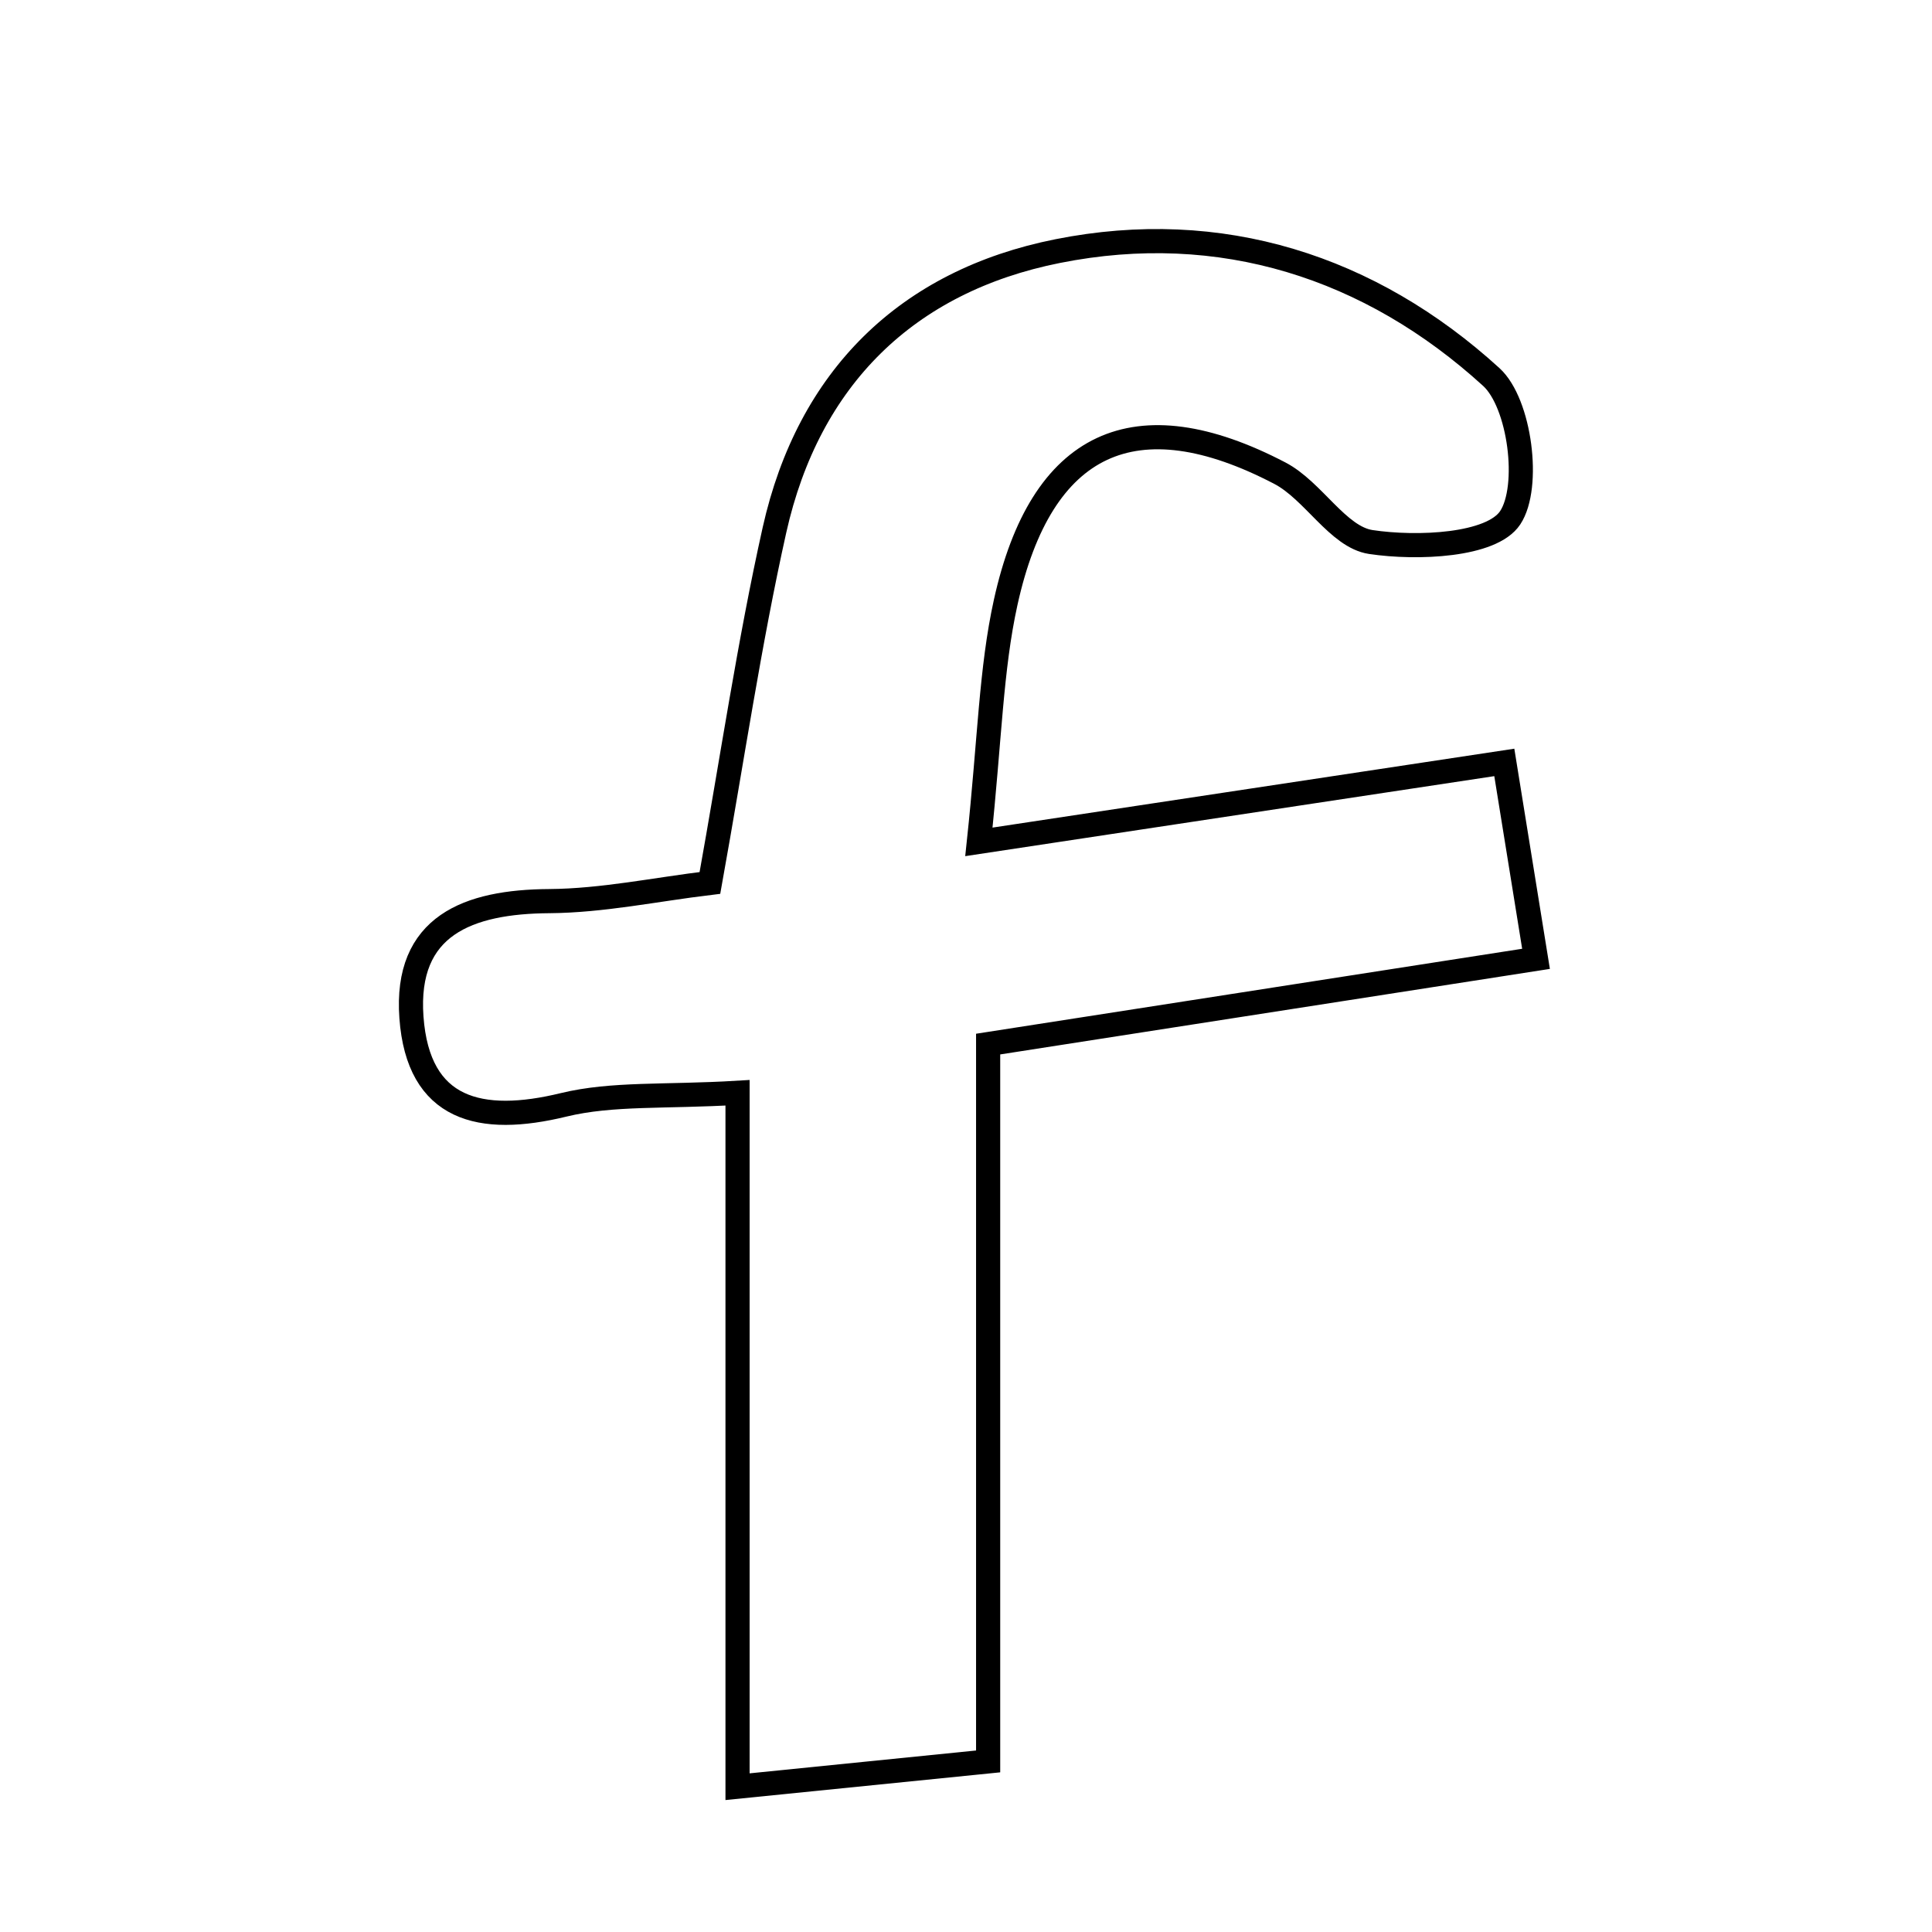 <svg xmlns="http://www.w3.org/2000/svg" viewBox="0.0 0.0 24.0 24.0" height="200px" width="200px"><path fill="none" stroke="black" stroke-width=".3" stroke-opacity="1.0"  filling="0" d="M13.14 3.119 C15.163 2.716 17.022 3.313 18.525 4.683 C18.882 5.008 19.015 6.047 18.76 6.432 C18.53 6.779 17.607 6.82 17.028 6.733 C16.62 6.671 16.316 6.096 15.899 5.878 C14.102 4.94 12.934 5.481 12.493 7.482 C12.31 8.312 12.296 9.18 12.16 10.458 C14.38 10.122 16.33 9.827 18.687 9.471 C18.816 10.271 18.946 11.077 19.081 11.911 C16.605 12.296 14.52 12.621 12.275 12.97 C12.275 16.097 12.275 18.791 12.275 21.881 C11.352 21.974 10.407 22.07 9.162 22.195 C9.162 19.139 9.162 16.462 9.162 13.575 C8.26 13.629 7.606 13.578 7.001 13.725 C5.969 13.976 5.195 13.796 5.111 12.638 C5.028 11.496 5.816 11.2 6.826 11.194 C7.484 11.189 8.141 11.05 8.819 10.968 C9.099 9.411 9.308 7.985 9.621 6.583 C10.043 4.696 11.266 3.492 13.14 3.119"></path></svg>